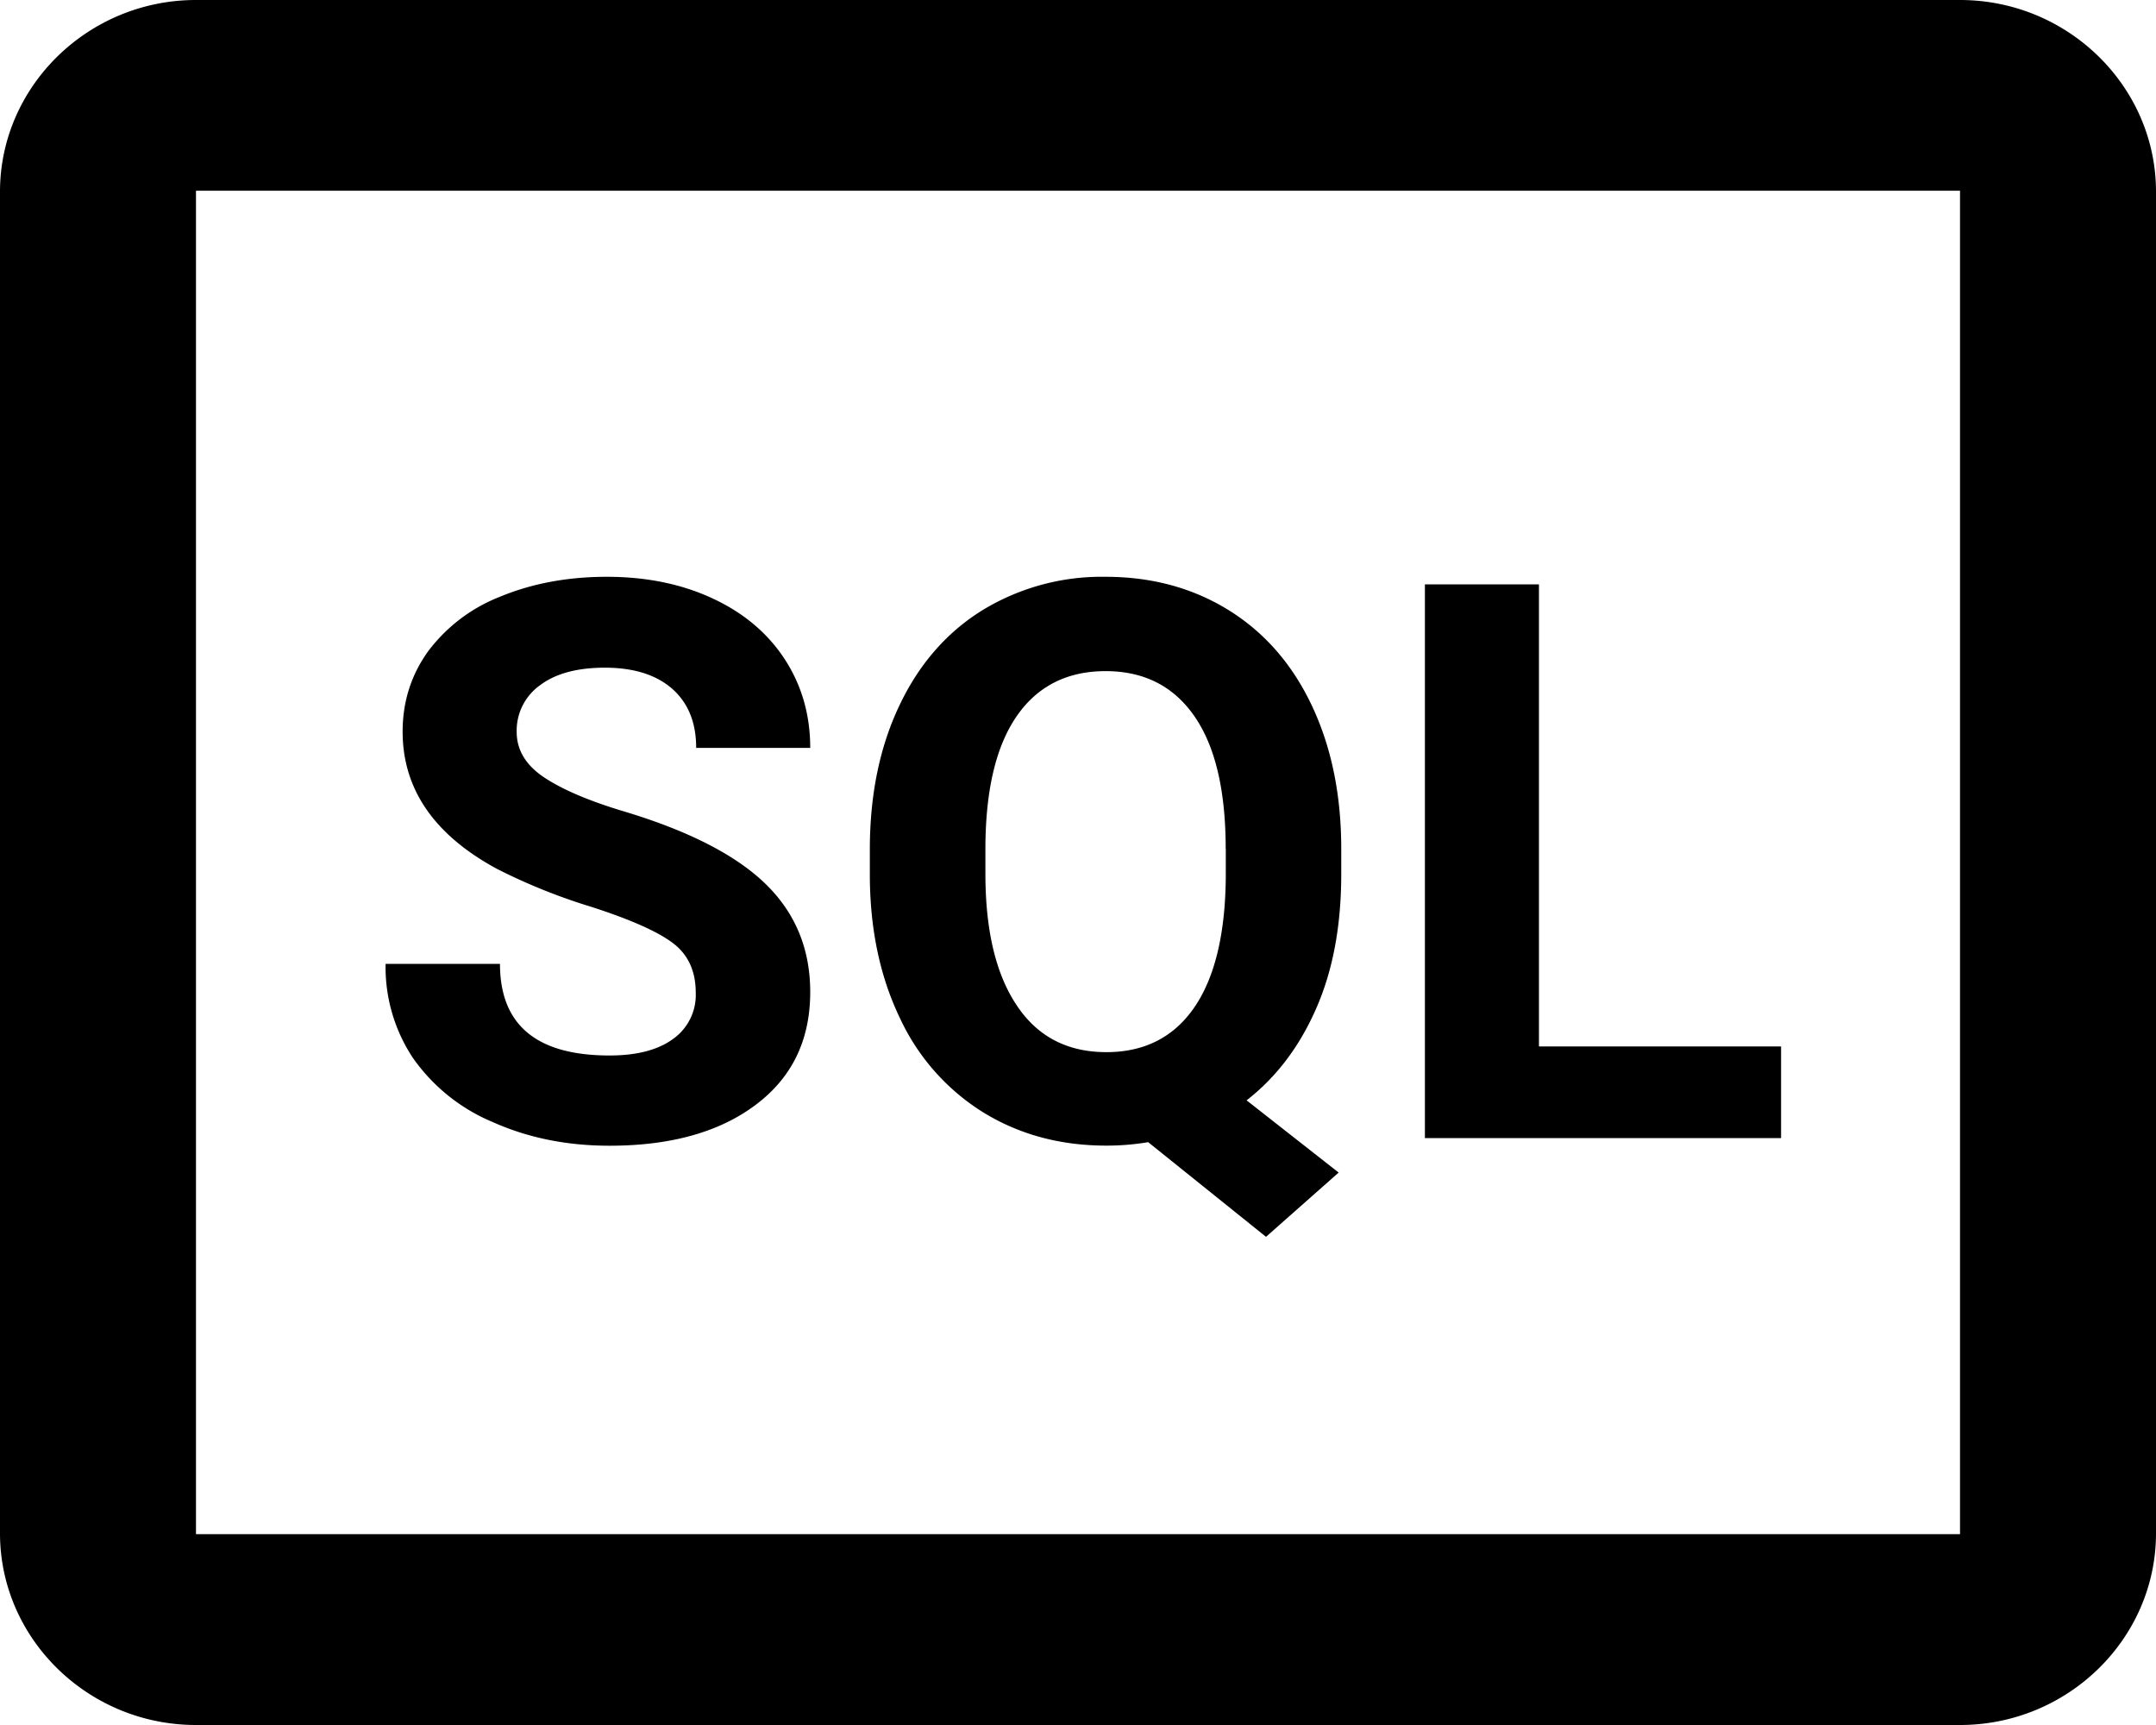 <svg version="1.1" viewBox="0 0 20 16" xmlns="http://www.w3.org/2000/svg">
	<path d="M6.454 9.208c0-.2-.07-.353-.211-.46-.141-.107-.395-.22-.762-.338a5.4 5.4 0 0 1-.871-.351c-.583-.315-.875-.74-.875-1.273 0-.278.079-.525.235-.743a1.53 1.53 0 0 1 .673-.51c.293-.121.622-.183.986-.183.367 0 .694.067.98.2.287.133.51.32.669.562.158.242.238.517.238.825H6.458c0-.235-.074-.417-.222-.548-.148-.13-.357-.196-.625-.196-.258 0-.46.055-.603.164a.517.517 0 0 0-.215.432c0 .167.084.307.252.42.169.113.416.219.743.317.602.181 1.04.406 1.315.674.275.268.413.602.413 1.001 0 .445-.168.793-.505 1.046-.336.253-.788.38-1.357.38-.395 0-.755-.073-1.08-.218a1.708 1.708 0 0 1-.742-.594 1.522 1.522 0 0 1-.255-.875h1.061c0 .567.339.85 1.016.85.251 0 .448-.05.589-.153a.5.5 0 0 0 .211-.429zm5.988-1.103c0 .48-.077.896-.233 1.25-.155.354-.37.637-.645.851l.854.67-.674.596-1.093-.878a2.314 2.314 0 0 1-.388.032c-.426 0-.805-.102-1.14-.307a2.038 2.038 0 0 1-.775-.876c-.183-.38-.276-.816-.279-1.31v-.254c0-.506.091-.95.274-1.335.182-.384.44-.68.772-.885a2.124 2.124 0 0 1 1.14-.309c.429 0 .809.103 1.142.309.332.206.59.5.772.885.182.385.273.828.273 1.331v.23zm-1.072-.233c0-.538-.096-.948-.289-1.227-.193-.28-.468-.42-.825-.42-.355 0-.63.138-.822.414-.193.277-.29.682-.293 1.215v.25c0 .525.097.932.29 1.22.192.29.47.435.832.435.355 0 .628-.14.818-.418.19-.279.287-.685.29-1.219v-.25zm2.906 1.834h2.246v.85h-3.304V5.42h1.058v4.285zM18.182 0H1.818C.818 0 0 .8 0 1.778v12.444C0 15.2.818 16 1.818 16h16.364c1 0 1.818-.8 1.818-1.778V1.778C20 .8 19.182 0 18.182 0zM1.818 1.769h16.364V14.23H1.818V1.77z" fill="currentColor" fill-rule="evenodd"/>
</svg>
